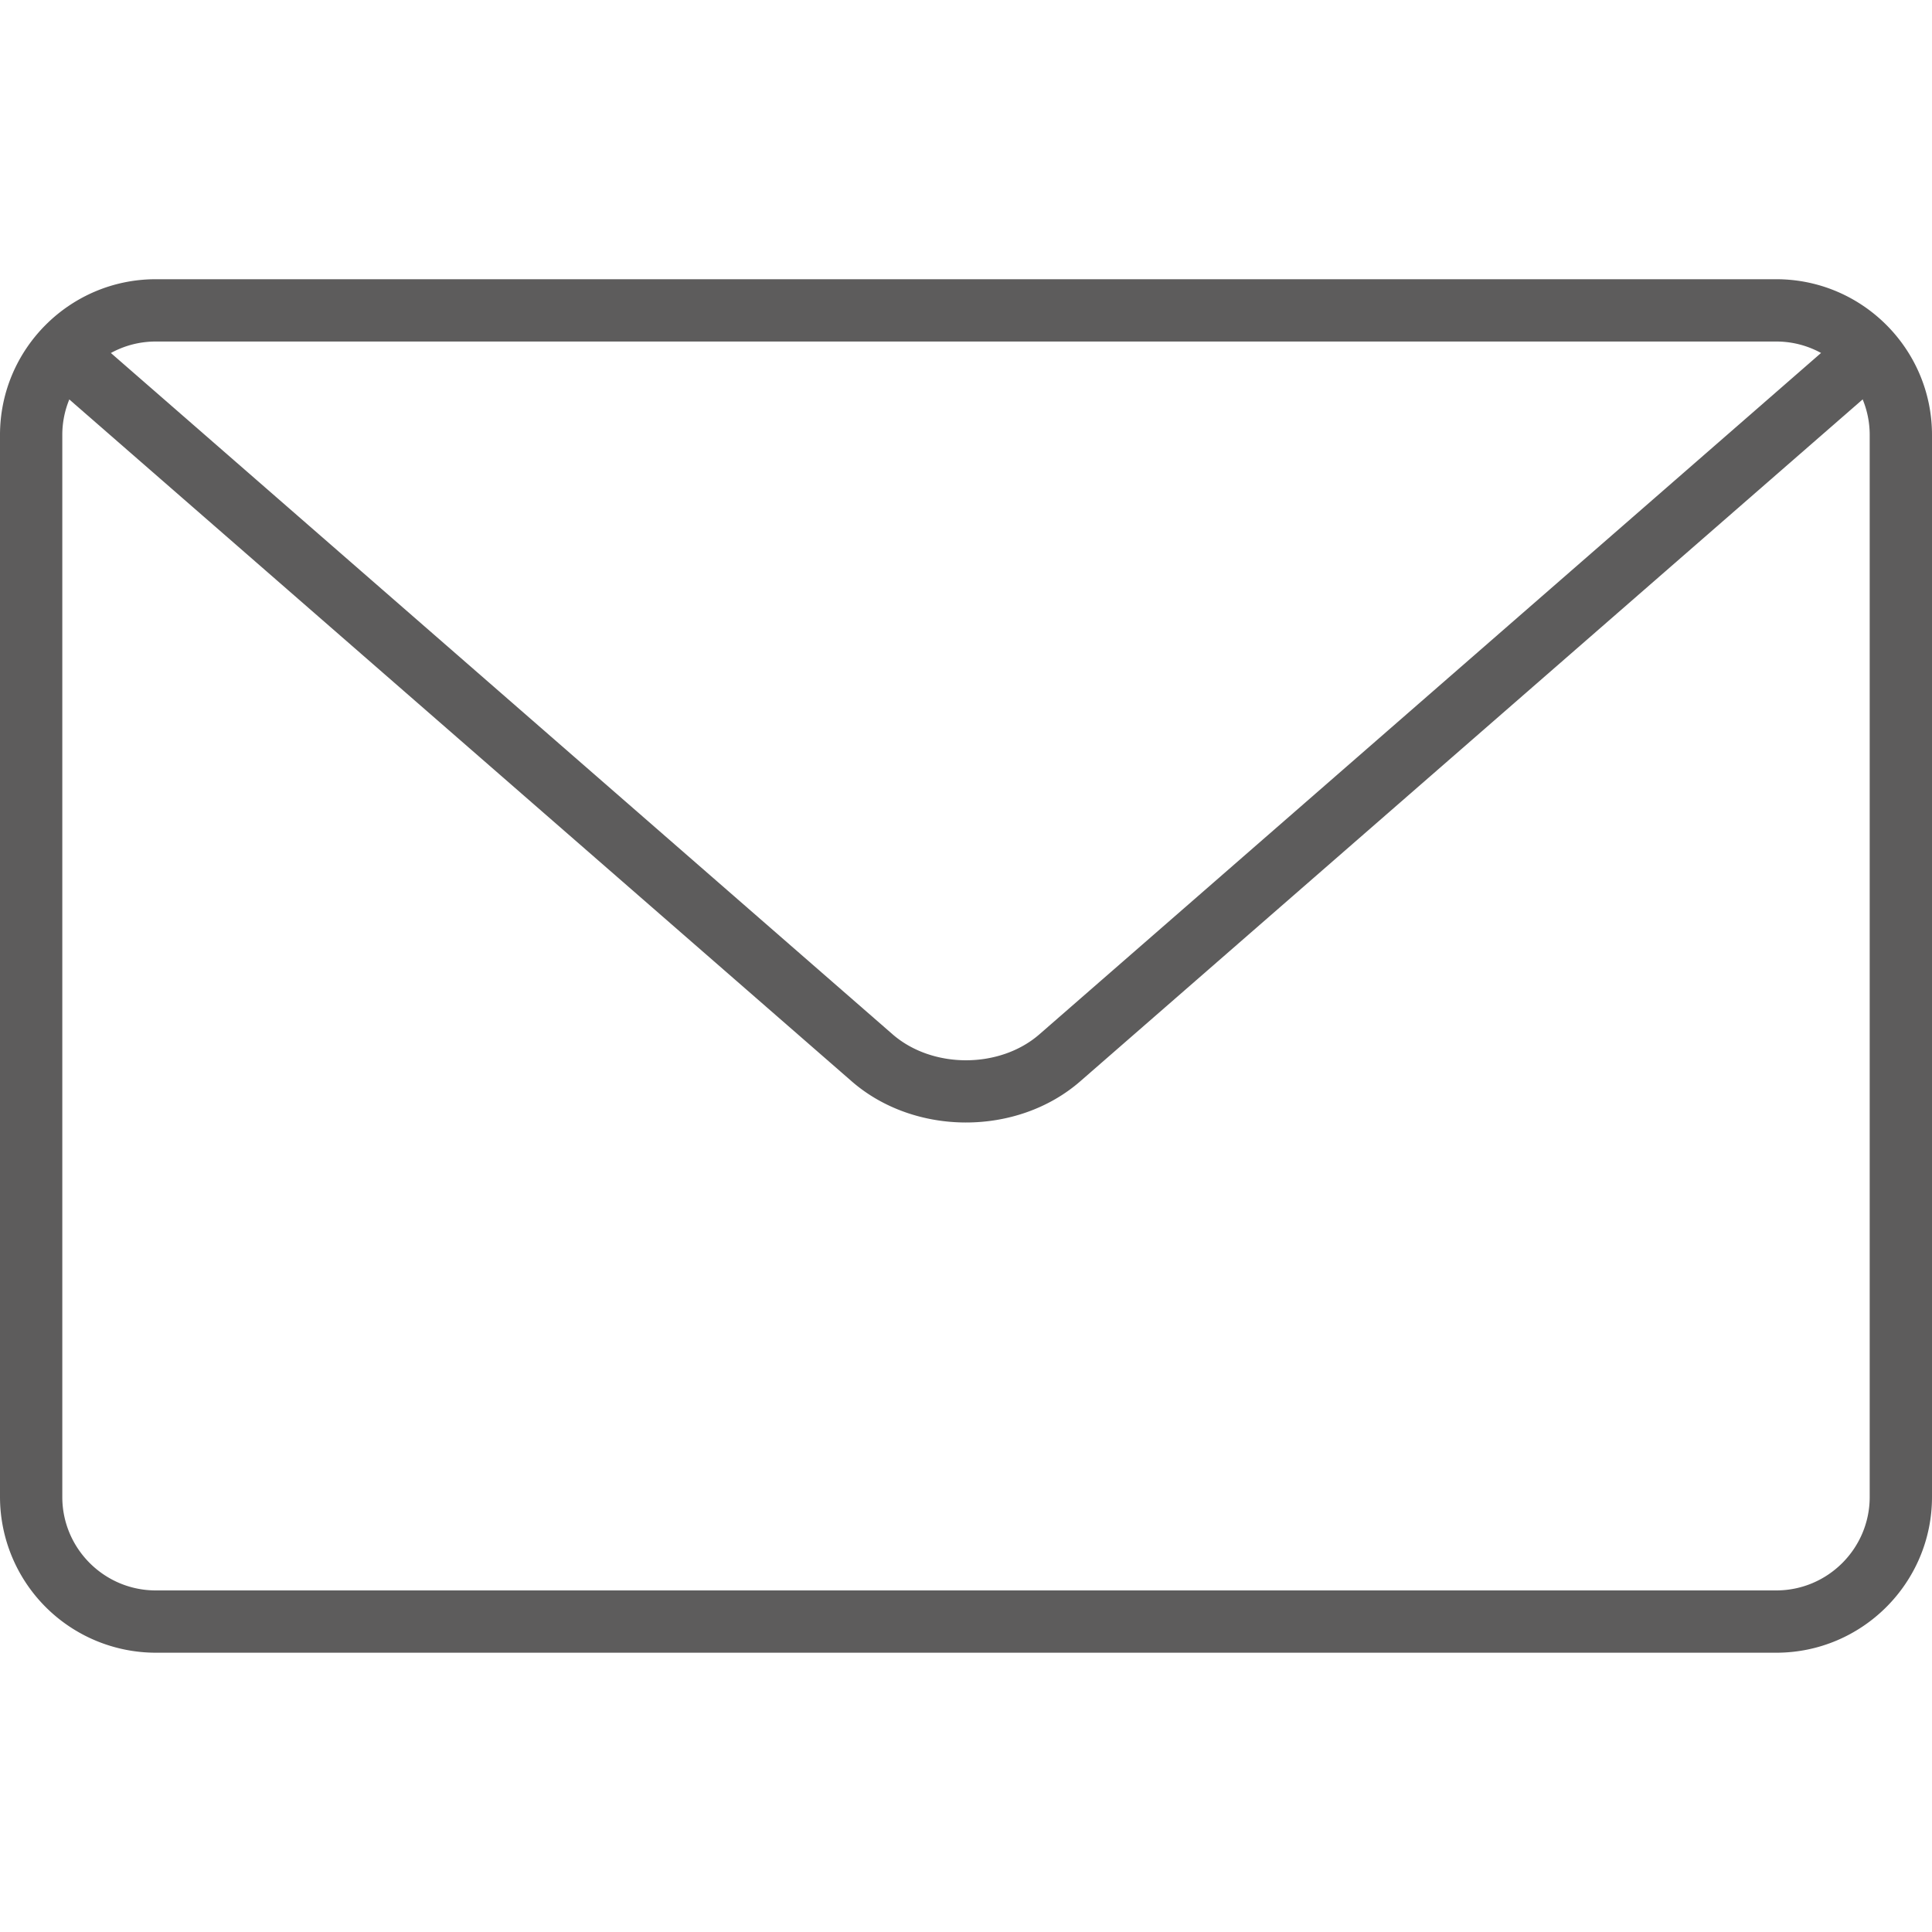 <svg xmlns="http://www.w3.org/2000/svg" viewBox="0 0 31.012 31.012" fill="#5d5c5c"><path d="M28.512 26.529H2.5a2.503 2.503 0 0 1-2.5-2.5V6.982c0-1.379 1.122-2.5 2.5-2.5h26.012c1.378 0 2.5 1.121 2.5 2.5v17.047c0 1.379-1.122 2.5-2.5 2.5zM2.5 5.482c-.827 0-1.5.673-1.5 1.5v17.047c0 .827.673 1.5 1.5 1.5h26.012c.827 0 1.5-.673 1.5-1.5V6.982c0-.827-.673-1.5-1.5-1.5H2.5z"/><path d="M15.506 18.018c-.665 0-1.33-.221-1.836-.662L.891 6.219a.5.5 0 1 1 .658-.754l12.778 11.137c.64.557 1.72.556 2.358 0L29.46 5.466a.497.497 0 0 1 .706.049.5.5 0 0 1-.048.705L17.342 17.355c-.506.442-1.171.663-1.836.663z"/></svg>